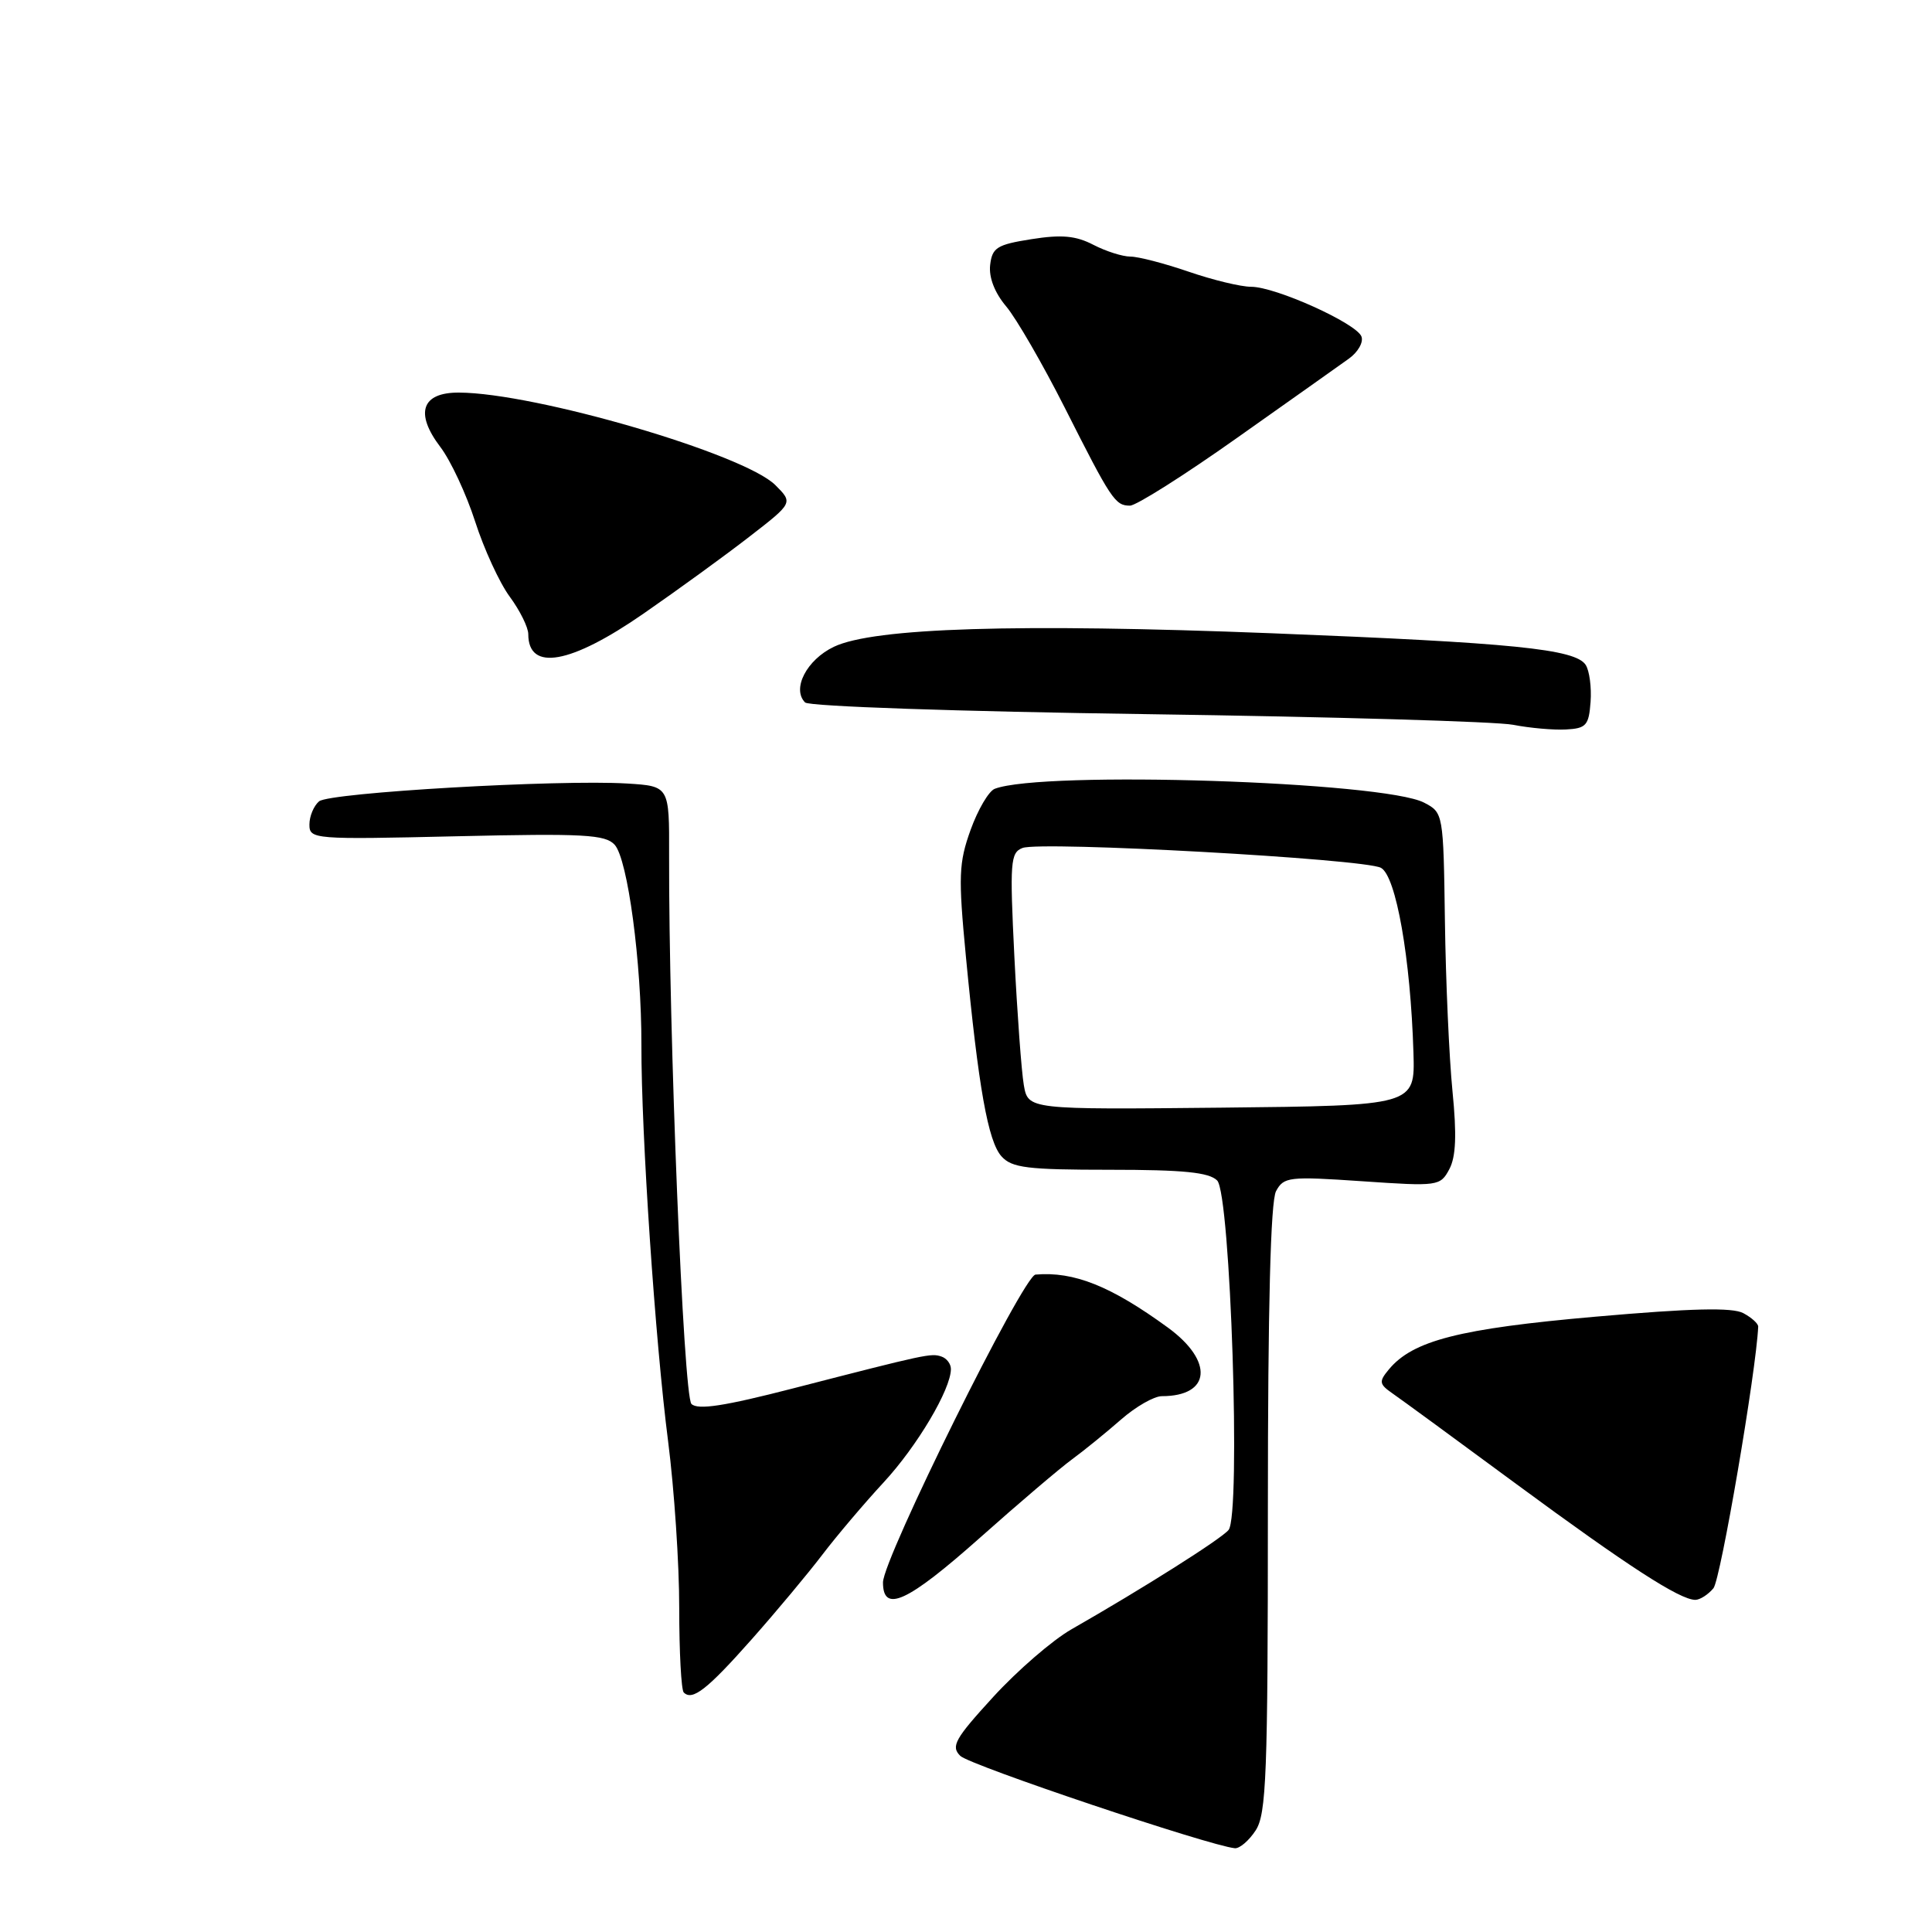 <?xml version="1.0" encoding="UTF-8" standalone="no"?>
<!DOCTYPE svg PUBLIC "-//W3C//DTD SVG 1.1//EN" "http://www.w3.org/Graphics/SVG/1.1/DTD/svg11.dtd" >
<svg xmlns="http://www.w3.org/2000/svg" xmlns:xlink="http://www.w3.org/1999/xlink" version="1.1" viewBox="0 0 256 256">
 <g >
 <path fill="currentColor"
d=" M 166.38 242.54 C 167.80 240.37 168.00 235.20 168.00 199.97 C 168.00 173.08 168.36 159.20 169.08 157.84 C 170.10 155.94 170.77 155.86 180.49 156.52 C 190.56 157.21 190.84 157.17 192.04 154.93 C 192.92 153.28 193.04 150.39 192.46 144.57 C 192.02 140.13 191.57 130.02 191.46 122.10 C 191.26 107.76 191.24 107.68 188.71 106.36 C 183.35 103.55 138.14 102.09 131.81 104.52 C 131.02 104.82 129.58 107.27 128.61 109.96 C 127.04 114.33 126.97 116.10 127.98 126.68 C 129.65 144.11 130.92 151.26 132.71 153.23 C 134.08 154.75 136.14 155.00 147.08 155.00 C 156.80 155.00 160.20 155.34 161.28 156.42 C 163.05 158.20 164.45 200.71 162.79 202.73 C 161.83 203.91 151.46 210.47 141.96 215.90 C 139.46 217.33 134.80 221.36 131.60 224.86 C 126.52 230.41 125.97 231.40 127.24 232.66 C 128.47 233.90 160.29 244.59 163.63 244.90 C 164.26 244.95 165.50 243.89 166.38 242.54 Z  M 99.61 217.21 C 102.88 213.52 107.09 208.47 108.97 206.00 C 110.85 203.53 114.50 199.22 117.09 196.42 C 121.53 191.62 126.00 184.09 126.00 181.40 C 126.00 180.72 125.44 179.98 124.75 179.75 C 123.37 179.28 122.83 179.40 105.12 183.96 C 95.97 186.32 92.46 186.86 91.62 186.03 C 90.56 184.96 88.60 136.78 88.66 113.33 C 88.69 104.17 88.69 104.17 83.09 103.82 C 74.03 103.27 43.68 105.02 42.28 106.18 C 41.58 106.77 41.00 108.15 41.00 109.25 C 41.00 111.21 41.50 111.25 60.51 110.81 C 77.39 110.42 80.21 110.58 81.45 111.94 C 83.18 113.86 85.01 127.52 84.99 138.47 C 84.96 150.20 86.82 177.75 88.53 191.00 C 89.34 197.32 90.01 207.26 90.00 213.08 C 90.00 218.90 90.27 223.94 90.60 224.26 C 91.74 225.41 93.71 223.87 99.61 217.21 Z  M 129.86 203.75 C 134.96 199.21 140.46 194.53 142.09 193.34 C 143.71 192.15 146.62 189.78 148.55 188.09 C 150.49 186.39 152.92 185.00 153.95 185.00 C 160.45 185.00 160.86 180.37 154.75 175.91 C 147.20 170.41 142.31 168.45 137.21 168.89 C 135.59 169.03 117.00 206.54 117.00 209.68 C 117.00 213.80 120.24 212.30 129.86 203.75 Z  M 227.04 210.45 C 227.99 209.30 232.71 181.69 232.97 175.79 C 232.99 175.39 232.10 174.59 231.00 174.00 C 229.55 173.22 224.13 173.35 211.38 174.47 C 193.37 176.05 187.19 177.63 184.02 181.47 C 182.69 183.07 182.74 183.40 184.52 184.64 C 185.61 185.39 193.03 190.82 201.00 196.70 C 215.64 207.48 222.56 211.97 224.63 211.99 C 225.25 211.99 226.33 211.30 227.04 210.45 Z  M 210.76 93.00 C 210.90 91.08 210.61 88.87 210.11 88.10 C 208.74 86.00 200.49 85.17 168.50 83.91 C 134.81 82.59 115.79 83.18 110.50 85.70 C 106.89 87.42 104.89 91.29 106.68 93.08 C 107.20 93.60 126.92 94.28 152.05 94.63 C 176.50 94.98 198.30 95.61 200.50 96.04 C 202.70 96.47 205.85 96.75 207.50 96.66 C 210.18 96.52 210.53 96.12 210.76 93.00 Z  M 85.28 81.30 C 89.80 78.17 96.11 73.59 99.29 71.12 C 105.09 66.63 105.09 66.63 102.74 64.28 C 98.61 60.15 70.95 52.06 60.82 52.02 C 55.87 51.99 54.93 54.73 58.35 59.23 C 59.72 61.03 61.79 65.48 62.96 69.11 C 64.13 72.75 66.19 77.23 67.54 79.06 C 68.89 80.89 70.00 83.13 70.00 84.03 C 70.00 89.01 75.61 88.01 85.28 81.30 Z  M 163.86 58.06 C 170.81 53.15 177.50 48.41 178.71 47.54 C 179.93 46.68 180.69 45.35 180.40 44.59 C 179.72 42.83 169.02 38.00 165.78 38.00 C 164.42 38.00 160.70 37.10 157.50 36.00 C 154.30 34.90 150.83 34.00 149.79 34.00 C 148.75 34.00 146.54 33.30 144.88 32.44 C 142.55 31.23 140.66 31.06 136.68 31.69 C 132.10 32.41 131.47 32.81 131.20 35.11 C 131.01 36.76 131.80 38.80 133.34 40.62 C 134.68 42.22 138.16 48.24 141.08 54.01 C 147.26 66.25 147.76 67.00 149.73 67.00 C 150.55 67.00 156.91 62.98 163.86 58.06 Z  M 135.66 143.77 C 135.35 141.97 134.79 134.32 134.41 126.77 C 133.79 114.21 133.88 112.98 135.49 112.36 C 137.93 111.43 180.75 113.80 182.98 114.99 C 184.99 116.07 186.91 126.99 187.29 139.50 C 187.50 146.50 187.50 146.50 161.86 146.77 C 136.23 147.03 136.23 147.03 135.66 143.77 Z "/>
</g>
</svg>